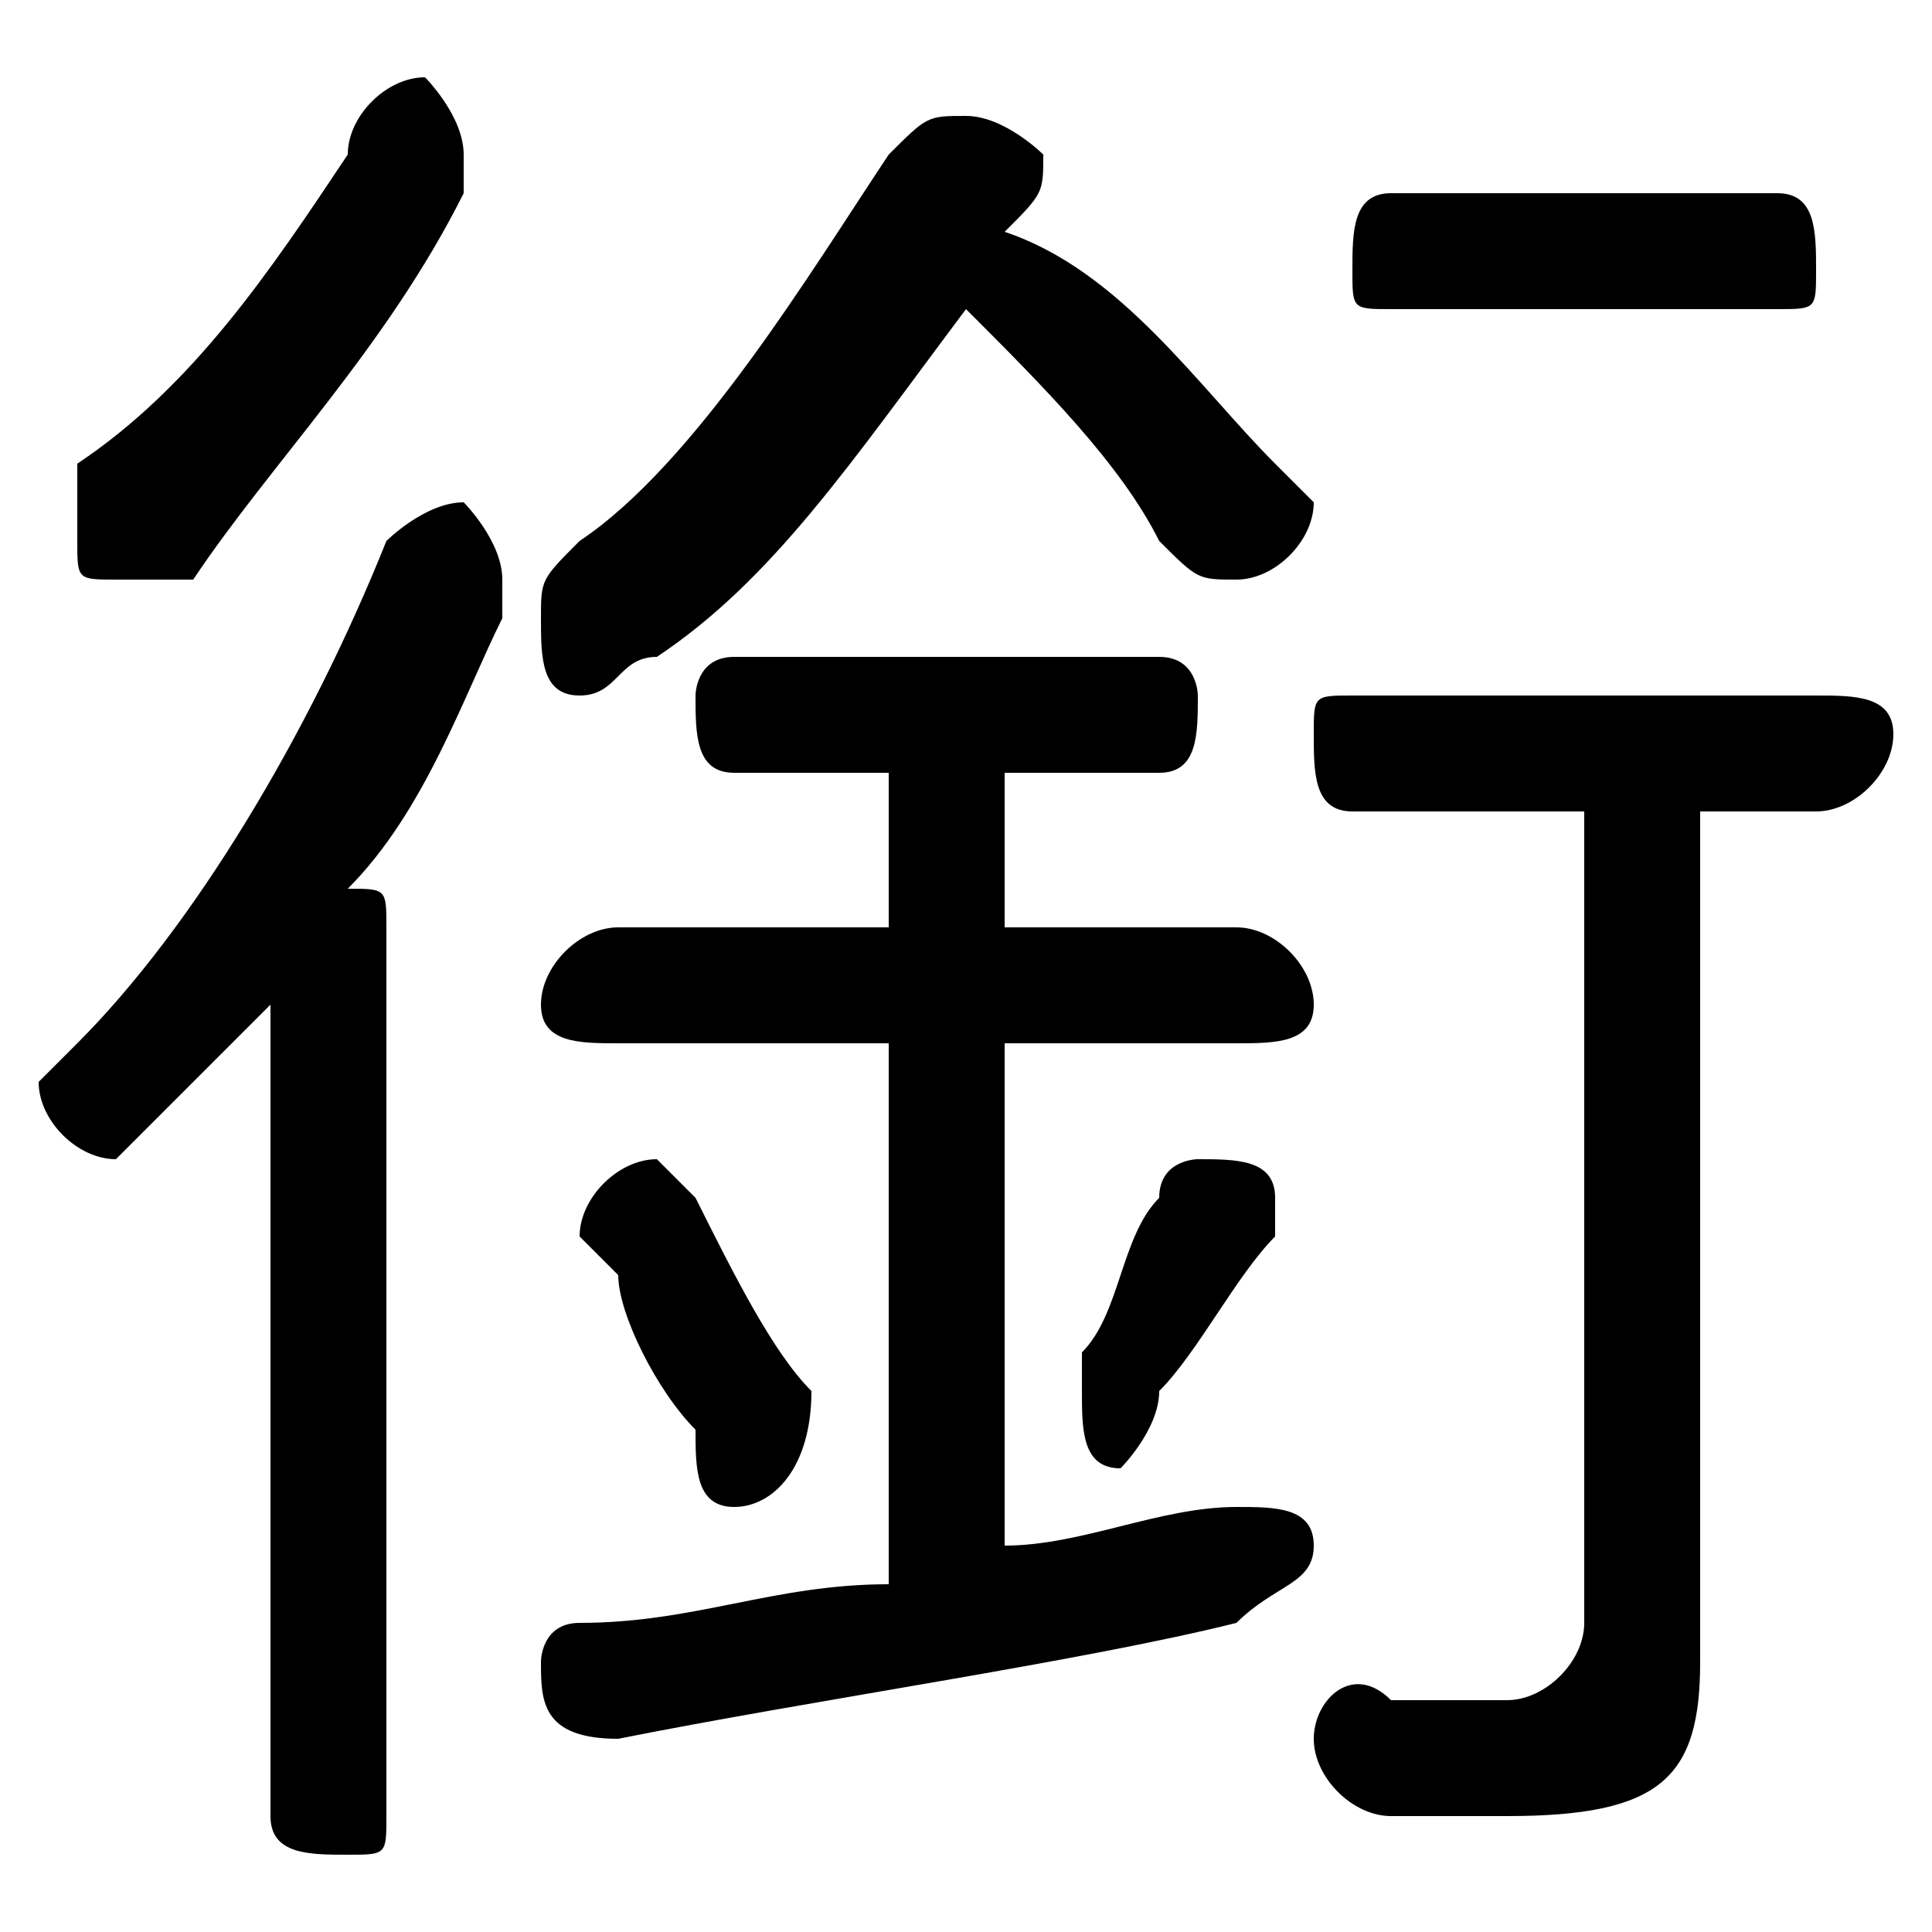 <svg xmlns="http://www.w3.org/2000/svg" viewBox="0 -44.0 50.0 50.0">
    <rect x="0" y="-44.0" width="50.0" height="50.0" fill="#808080" stroke="none"/>
    <g transform="scale(1, -1)">
        <!-- ボディの枠 -->
        <rect x="0" y="-6.0" width="50.0" height="50.0"
            stroke="white" fill="white"/>
        <!-- グリフ座標系の原点 -->
        <circle cx="0" cy="0" r="5" fill="white"/>
        <!-- グリフのアウトライン -->
        <g style="fill:black;stroke:#000000;stroke-width:0;stroke-linecap:round;stroke-linejoin:round;">
        <path d="M 26.0 24.0 L 30.0 24.0 C 31.0 24.0 31.0 25.0 31.0 26.0 C 31.0 26.0 31.0 27.0 30.0 27.0 L 19.0 27.0 C 18.0 27.0 18.0 26.0 18.0 26.0 C 18.0 25.0 18.0 24.0 19.0 24.0 L 23.0 24.0 L 23.0 20.0 L 16.0 20.0 C 15.0 20.0 14.0 19.0 14.0 18.0 C 14.0 17.0 15.0 17.0 16.0 17.0 L 23.0 17.0 L 23.0 3.0 C 20.0 3.0 18.0 2.0 15.0 2.0 C 14.0 2.0 14.0 1.0 14.0 1.0 C 14.0 -0.0 14.0 -1.0 16.0 -1.0 C 21.0 -0.0 28.0 1.0 32.0 2.0 C 33.0 3.0 34.0 3.0 34.0 4.0 C 34.0 5.0 33.0 5.0 32.0 5.0 C 32.0 5.0 32.0 5.0 32.0 5.0 C 30.0 5.0 28.0 4.0 26.0 4.0 L 26.0 17.0 L 32.0 17.0 C 33.0 17.0 34.0 17.0 34.0 18.0 C 34.0 19.0 33.0 20.0 32.0 20.0 L 26.0 20.0 Z M 41.0 23.0 L 41.0 2.0 C 41.0 1.0 40.0 0.0 39.0 0.0 C 38.0 0.0 37.0 0.0 36.0 0.0 C 35.0 1.0 34.0 -0.0 34.0 -1.0 C 34.0 -2.0 35.0 -3.0 36.0 -3.0 C 37.0 -3.0 38.0 -3.0 39.0 -3.0 C 43.0 -3.0 44.0 -2.0 44.0 1.0 L 44.0 23.0 L 47.0 23.0 C 48.0 23.0 49.0 24.0 49.0 25.0 C 49.0 26.0 48.0 26.0 47.0 26.0 L 35.0 26.0 C 34.0 26.0 34.0 26.0 34.0 25.0 C 34.0 24.0 34.0 23.0 35.0 23.0 Z M 26.0 38.0 C 27.0 39.0 27.0 39.0 27.0 40.0 C 27.0 40.0 26.0 41.0 25.0 41.0 C 24.0 41.0 24.0 41.0 23.0 40.0 C 21.0 37.0 18.0 32.0 15.0 30.0 C 14.0 29.0 14.0 29.0 14.0 28.0 C 14.0 27.0 14.0 26.0 15.0 26.0 C 16.0 26.0 16.0 27.0 17.0 27.0 C 20.0 29.0 22.0 32.0 25.0 36.0 C 27.0 34.0 29.0 32.0 30.0 30.0 C 31.0 29.0 31.0 29.0 32.0 29.0 C 33.0 29.0 34.0 30.0 34.0 31.0 C 34.0 31.0 33.0 32.0 33.0 32.0 C 31.0 34.0 29.0 37.0 26.0 38.0 Z M 7.0 -3.0 C 7.0 -4.0 8.0 -4.0 9.0 -4.0 C 10.0 -4.0 10.0 -4.0 10.0 -3.0 L 10.0 20.0 C 10.0 21.0 10.0 21.0 9.0 21.0 C 11.0 23.0 12.0 26.0 13.0 28.0 C 13.0 29.0 13.0 29.0 13.0 29.0 C 13.0 30.0 12.0 31.0 12.0 31.0 C 11.0 31.0 10.0 30.0 10.0 30.0 C 8.0 25.0 5.0 20.0 2.0 17.0 C 2.0 17.0 1.0 16.0 1.0 16.0 C 1.0 15.0 2.0 14.0 3.0 14.0 C 3.0 14.0 4.0 15.0 4.0 15.0 C 5.0 16.0 6.0 17.0 7.0 18.0 Z M 46.0 36.0 C 47.0 36.0 47.0 36.0 47.0 37.0 C 47.0 38.0 47.0 39.0 46.0 39.0 L 36.0 39.0 C 35.0 39.0 35.0 38.0 35.0 37.0 C 35.0 36.0 35.0 36.0 36.0 36.0 Z M 18.0 13.0 C 18.0 13.0 17.0 14.0 17.0 14.0 C 16.0 14.0 15.0 13.0 15.0 12.0 C 15.0 12.0 15.0 12.0 16.0 11.0 C 16.0 10.0 17.0 8.0 18.0 7.0 C 18.0 6.0 18.0 5.0 19.0 5.0 C 20.0 5.0 21.0 6.0 21.0 8.0 C 20.0 9.0 19.0 11.0 18.0 13.0 Z M 30.0 13.0 C 29.0 12.0 29.0 10.0 28.0 9.0 C 28.0 8.0 28.0 8.0 28.0 8.0 C 28.0 7.0 28.0 6.0 29.0 6.0 C 29.0 6.0 30.0 7.0 30.0 8.0 C 31.0 9.0 32.0 11.0 33.0 12.0 C 33.0 12.0 33.0 13.0 33.0 13.0 C 33.0 14.0 32.0 14.0 31.0 14.0 C 31.0 14.0 30.0 14.0 30.0 13.0 Z M 9.0 40.0 C 7.0 37.0 5.0 34.0 2.0 32.0 C 2.0 31.0 2.0 31.0 2.0 30.0 C 2.0 29.0 2.0 29.0 3.0 29.0 C 4.0 29.0 4.0 29.0 5.0 29.0 C 7.0 32.0 10.0 35.0 12.0 39.0 C 12.0 39.0 12.0 40.0 12.0 40.0 C 12.0 41.0 11.0 42.0 11.0 42.0 C 10.0 42.0 9.0 41.0 9.0 40.0 Z"/>
    </g>
    </g>
</svg>
